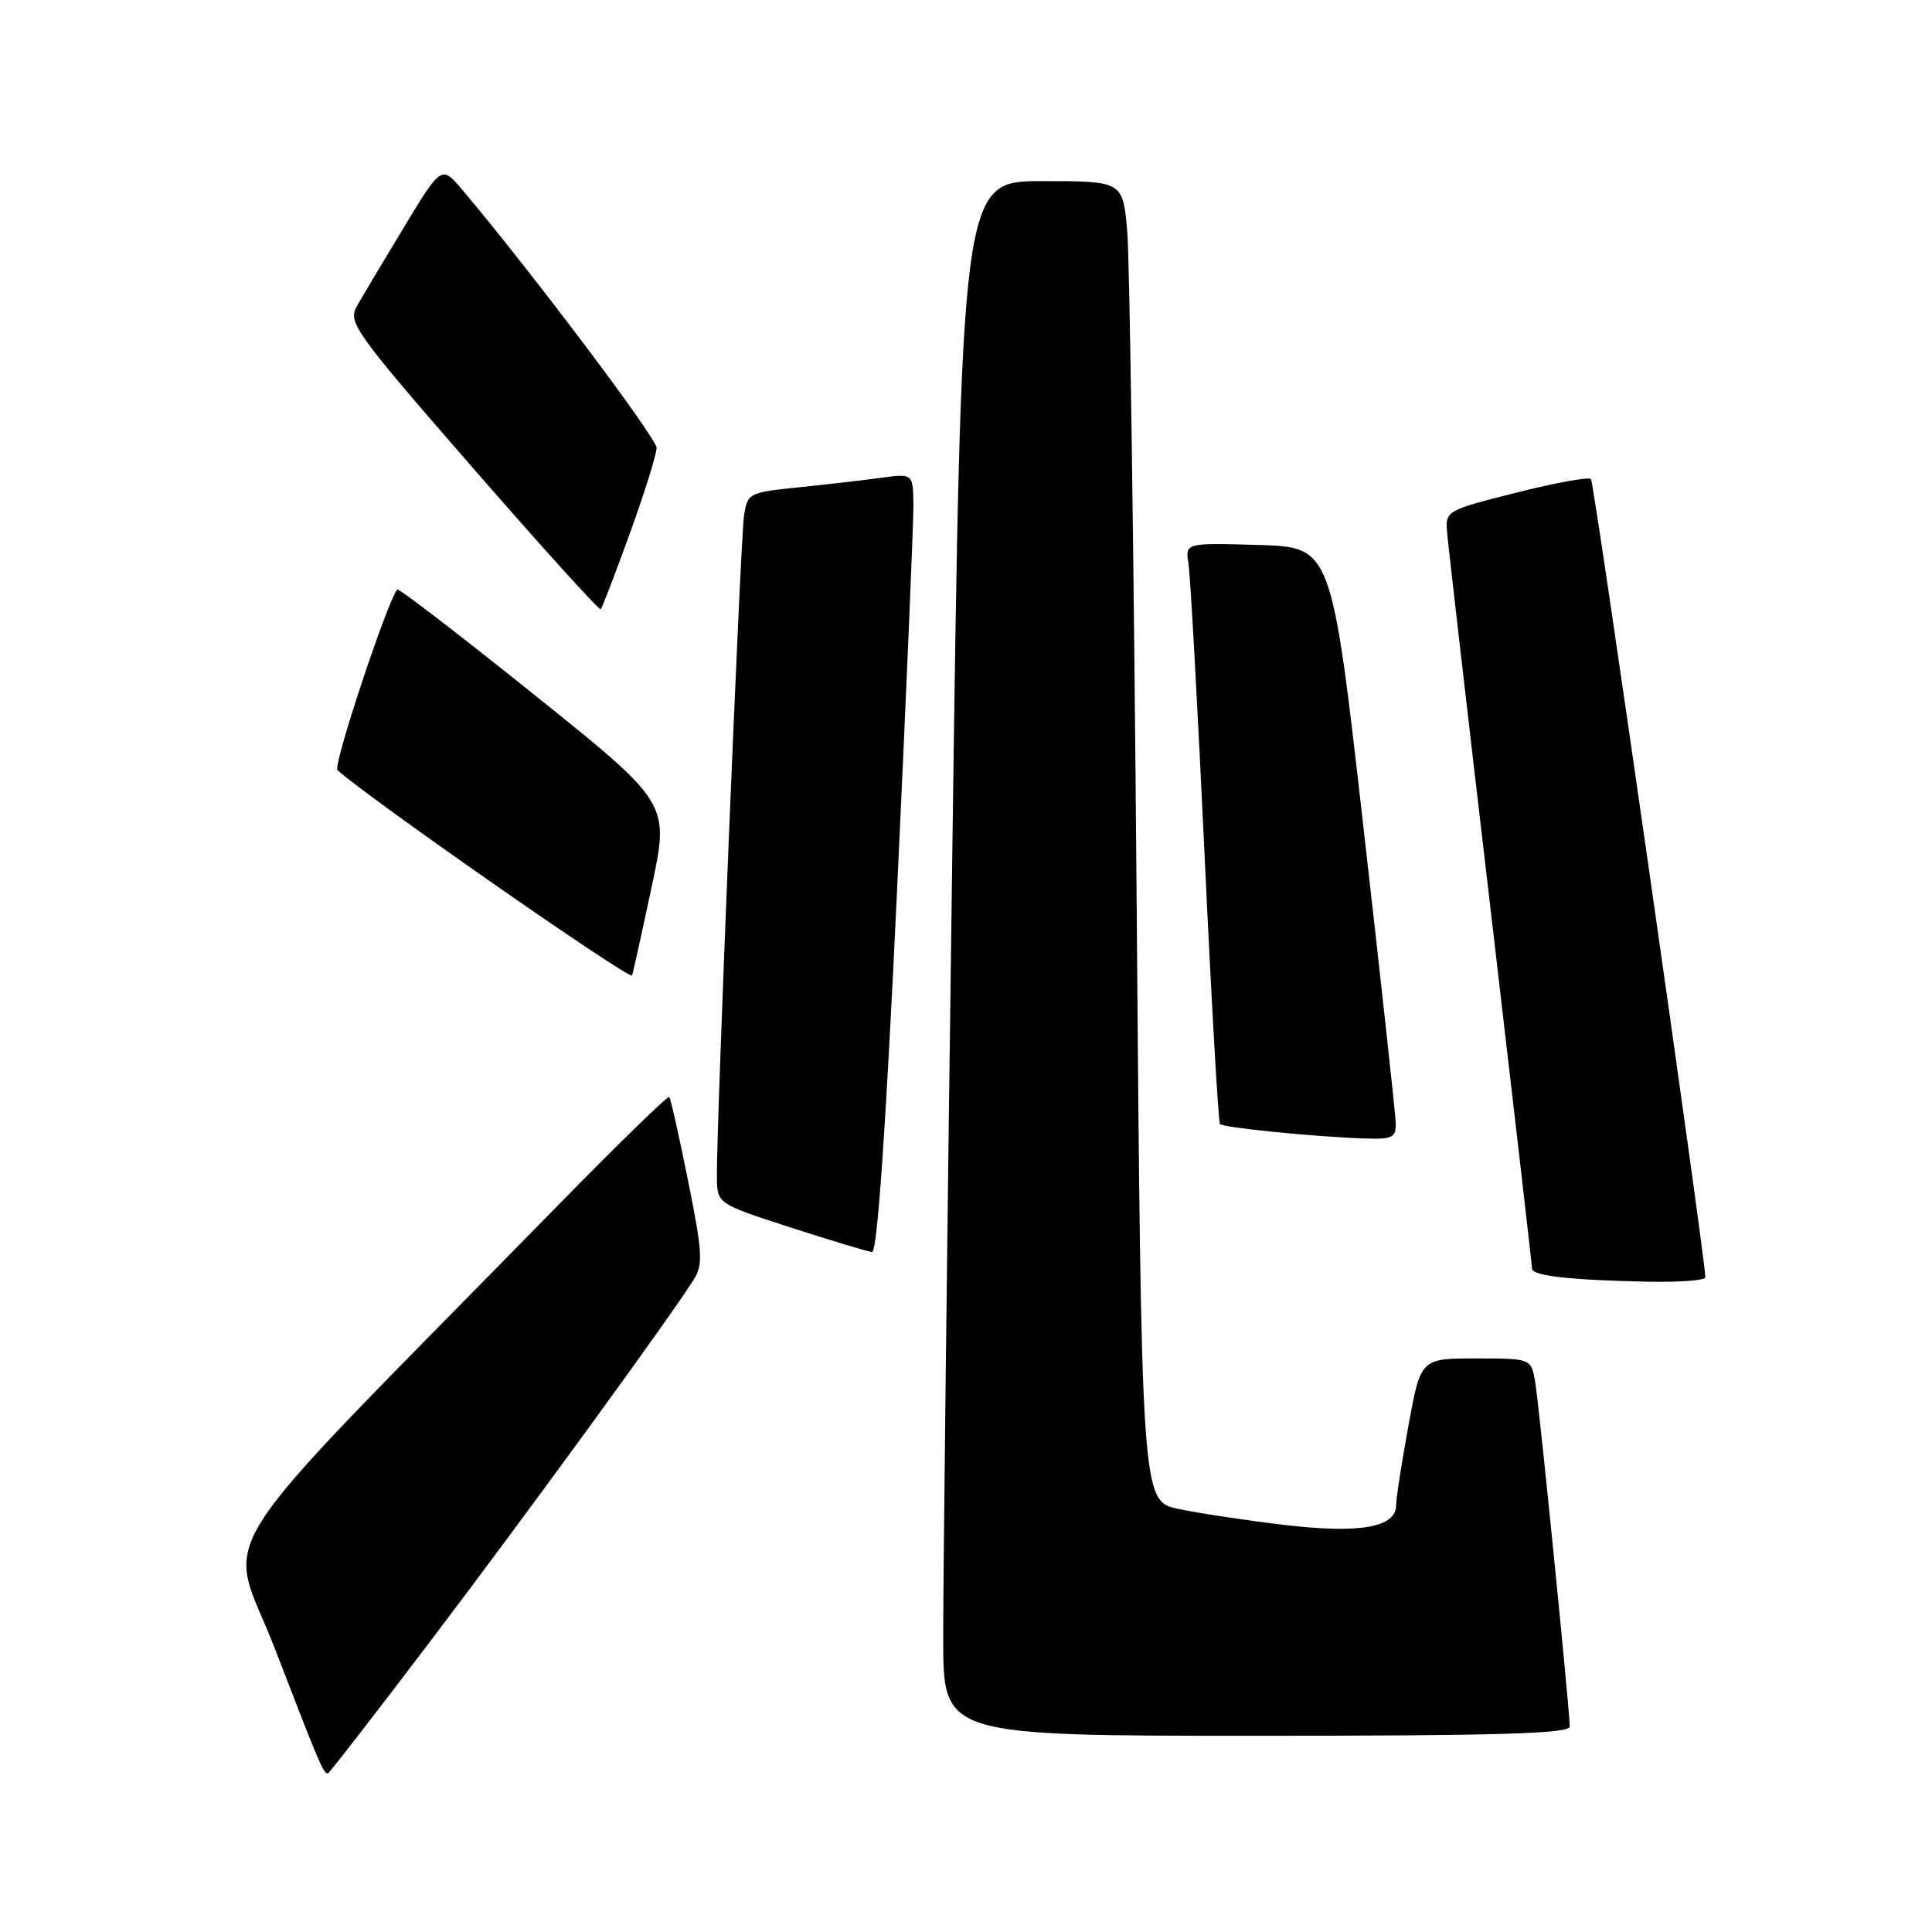 <?xml version="1.0" encoding="UTF-8" standalone="no"?>
<!DOCTYPE svg PUBLIC "-//W3C//DTD SVG 1.1//EN" "http://www.w3.org/Graphics/SVG/1.1/DTD/svg11.dtd" >
<svg xmlns="http://www.w3.org/2000/svg" xmlns:xlink="http://www.w3.org/1999/xlink" version="1.1" viewBox="0 0 256 256">
 <g >
 <path fill="currentColor"
d=" M 57.19 217.25 C 69.90 200.49 88.80 174.54 91.92 169.56 C 93.18 167.56 93.09 165.99 91.18 156.49 C 89.99 150.55 88.86 145.53 88.68 145.35 C 88.49 145.16 81.84 151.64 73.90 159.75 C 25.74 208.94 30.12 202.05 36.50 218.65 C 42.20 233.47 42.85 235.00 43.43 235.00 C 43.60 235.00 49.79 227.01 57.19 217.25 Z  M 208.00 228.77 C 208.00 226.65 203.99 186.66 203.44 183.25 C 202.91 180.00 202.91 180.00 195.58 180.00 C 188.25 180.00 188.25 180.00 186.63 188.89 C 185.73 193.78 185.00 198.52 185.00 199.42 C 185.00 202.39 180.26 203.24 170.26 202.07 C 165.18 201.47 158.82 200.51 156.13 199.94 C 151.24 198.89 151.24 198.89 150.60 118.19 C 150.24 73.81 149.69 34.46 149.37 30.75 C 148.80 24.00 148.80 24.00 138.09 24.00 C 127.39 24.00 127.39 24.00 126.17 114.25 C 125.50 163.89 124.96 210.24 124.98 217.25 C 125.00 230.00 125.00 230.00 166.50 230.00 C 198.61 230.00 208.00 229.72 208.00 228.77 Z  M 225.97 169.25 C 225.81 165.63 211.24 63.91 210.81 63.48 C 210.50 63.17 206.03 63.98 200.88 65.29 C 191.60 67.63 191.50 67.69 191.75 70.58 C 191.88 72.18 194.47 94.61 197.50 120.40 C 200.52 146.20 203.00 167.66 203.00 168.09 C 203.00 169.05 207.92 169.61 218.25 169.83 C 222.51 169.92 225.99 169.66 225.97 169.25 Z  M 118.83 118.75 C 120.05 92.76 121.04 69.53 121.03 67.11 C 121.00 62.73 121.00 62.73 116.75 63.31 C 114.41 63.63 109.47 64.20 105.77 64.58 C 99.19 65.26 99.03 65.34 98.58 68.39 C 98.11 71.55 94.91 149.58 94.99 156.00 C 95.04 159.50 95.04 159.50 104.77 162.65 C 110.12 164.38 114.97 165.84 115.55 165.90 C 116.24 165.97 117.36 149.85 118.83 118.75 Z  M 184.94 148.75 C 184.90 147.51 182.97 129.85 180.65 109.50 C 176.44 72.50 176.44 72.50 166.74 72.21 C 157.04 71.93 157.04 71.93 157.48 74.71 C 157.73 76.25 158.68 93.47 159.60 113.00 C 160.51 132.53 161.44 148.70 161.65 148.94 C 162.08 149.42 174.07 150.62 180.75 150.85 C 184.55 150.98 184.99 150.76 184.94 148.75 Z  M 86.38 117.37 C 88.70 106.42 88.70 106.42 70.82 92.08 C 60.98 84.18 52.80 77.90 52.63 78.11 C 51.25 79.88 44.09 101.47 44.71 102.04 C 48.74 105.71 83.52 129.95 83.75 129.25 C 83.92 128.74 85.10 123.40 86.38 117.37 Z  M 83.47 70.64 C 85.41 65.29 87.00 60.20 87.00 59.35 C 87.00 58.03 70.49 36.10 61.29 25.19 C 58.50 21.89 58.50 21.89 53.50 30.15 C 50.75 34.69 47.94 39.41 47.25 40.64 C 46.09 42.72 47.13 44.17 62.63 61.97 C 71.78 72.48 79.42 80.92 79.60 80.73 C 79.79 80.54 81.53 76.00 83.47 70.64 Z "/>
</g>
</svg>